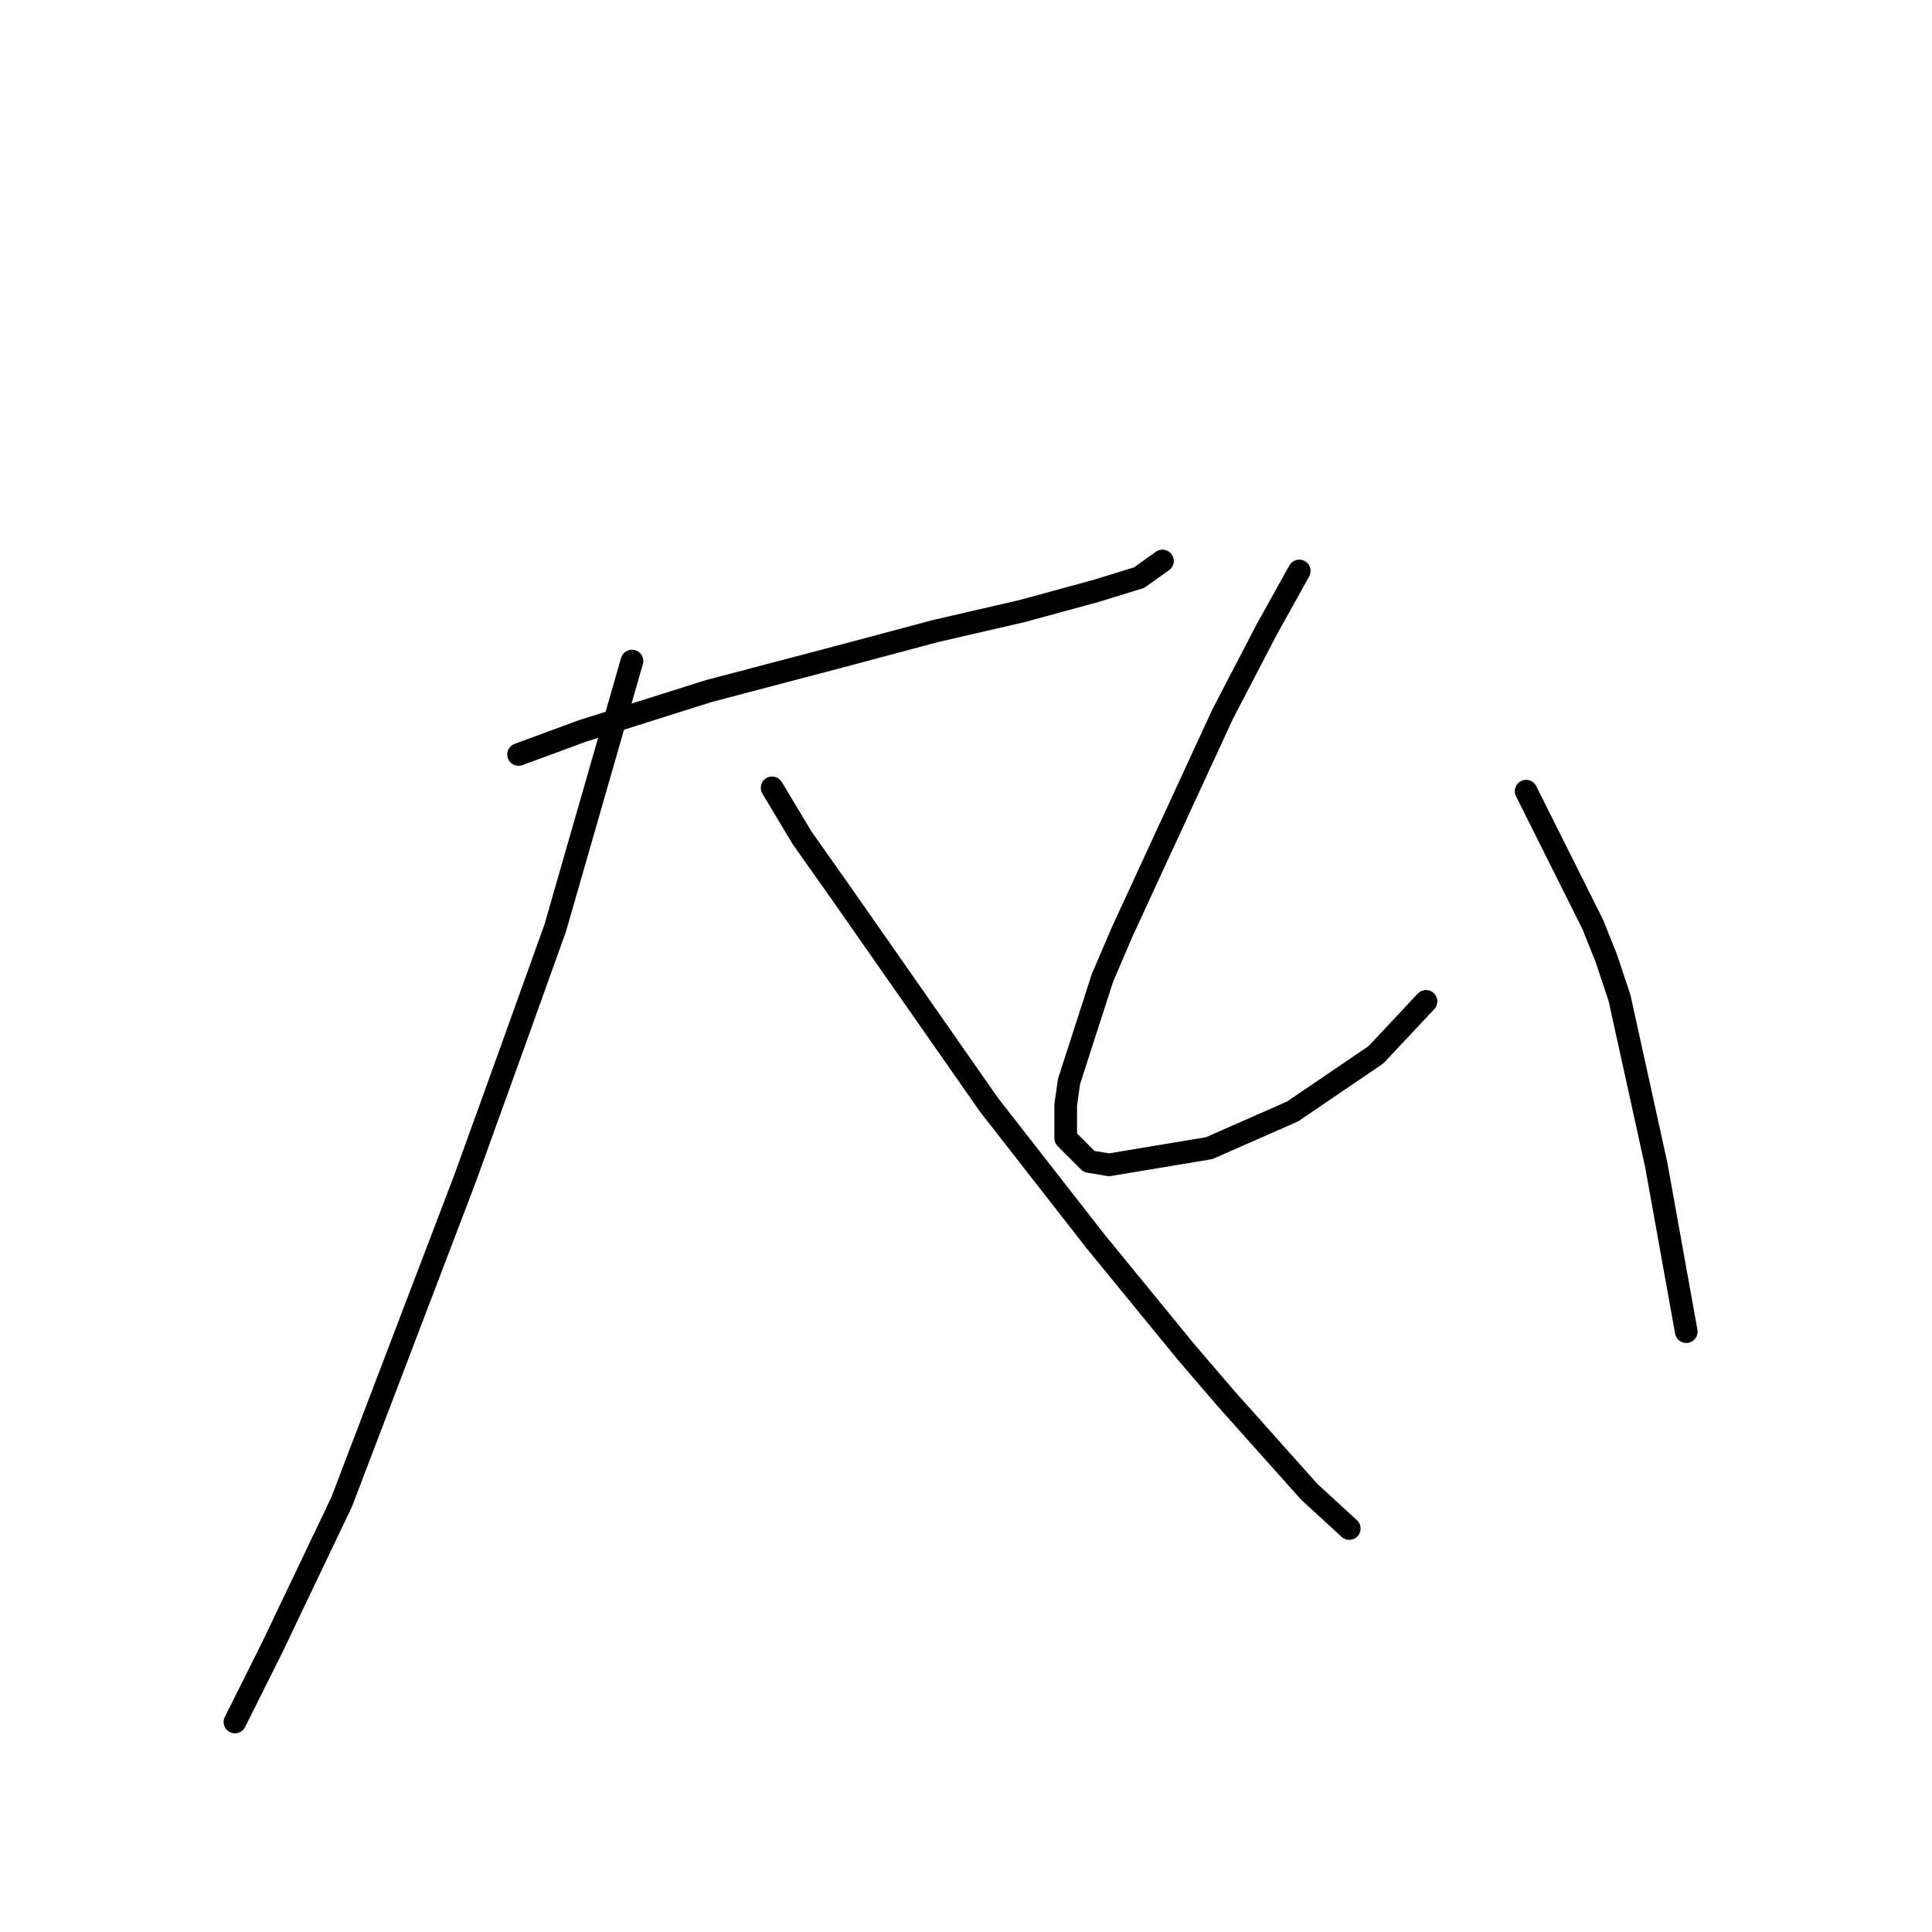 <?xml version="1.0" standalone="no"?>
    <svg width="256" height="256" xmlns="http://www.w3.org/2000/svg" version="1.1">
    <polyline stroke="black" stroke-width="3" stroke-linecap="round" fill="transparent" stroke-linejoin="round" points="68.709 99.972 77.109 96.877 85.508 94.224 93.908 91.572 110.707 87.151 123.97 83.614 135.464 80.962 145.19 78.309 150.937 76.541 154.032 74.331 154.032 74.331 " />
        <polyline stroke="black" stroke-width="3" stroke-linecap="round" fill="transparent" stroke-linejoin="round" points="83.74 87.593 73.572 122.96 67.383 140.201 61.636 156.117 45.278 198.999 35.995 218.451 31.132 228.177 31.132 228.177 " />
        <polyline stroke="black" stroke-width="3" stroke-linecap="round" fill="transparent" stroke-linejoin="round" points="102.308 104.392 106.286 111.024 111.591 118.539 131.043 146.391 145.19 164.516 157.126 179.105 162.431 185.294 173.483 197.673 178.788 202.536 178.788 202.536 " />
        <polyline stroke="black" stroke-width="3" stroke-linecap="round" fill="transparent" stroke-linejoin="round" points="172.157 75.657 167.736 83.614 161.989 94.667 148.727 123.402 146.074 129.591 141.653 143.296 141.211 146.391 141.211 150.811 144.306 153.906 146.958 154.348 160.221 152.138 171.273 147.275 182.325 139.759 188.956 132.686 188.956 132.686 " />
        <polyline stroke="black" stroke-width="3" stroke-linecap="round" fill="transparent" stroke-linejoin="round" points="202.219 104.835 204.429 109.255 206.64 113.676 211.061 122.518 212.829 126.939 214.597 132.244 219.46 154.348 223.439 176.452 223.439 176.452 " />
        </svg>